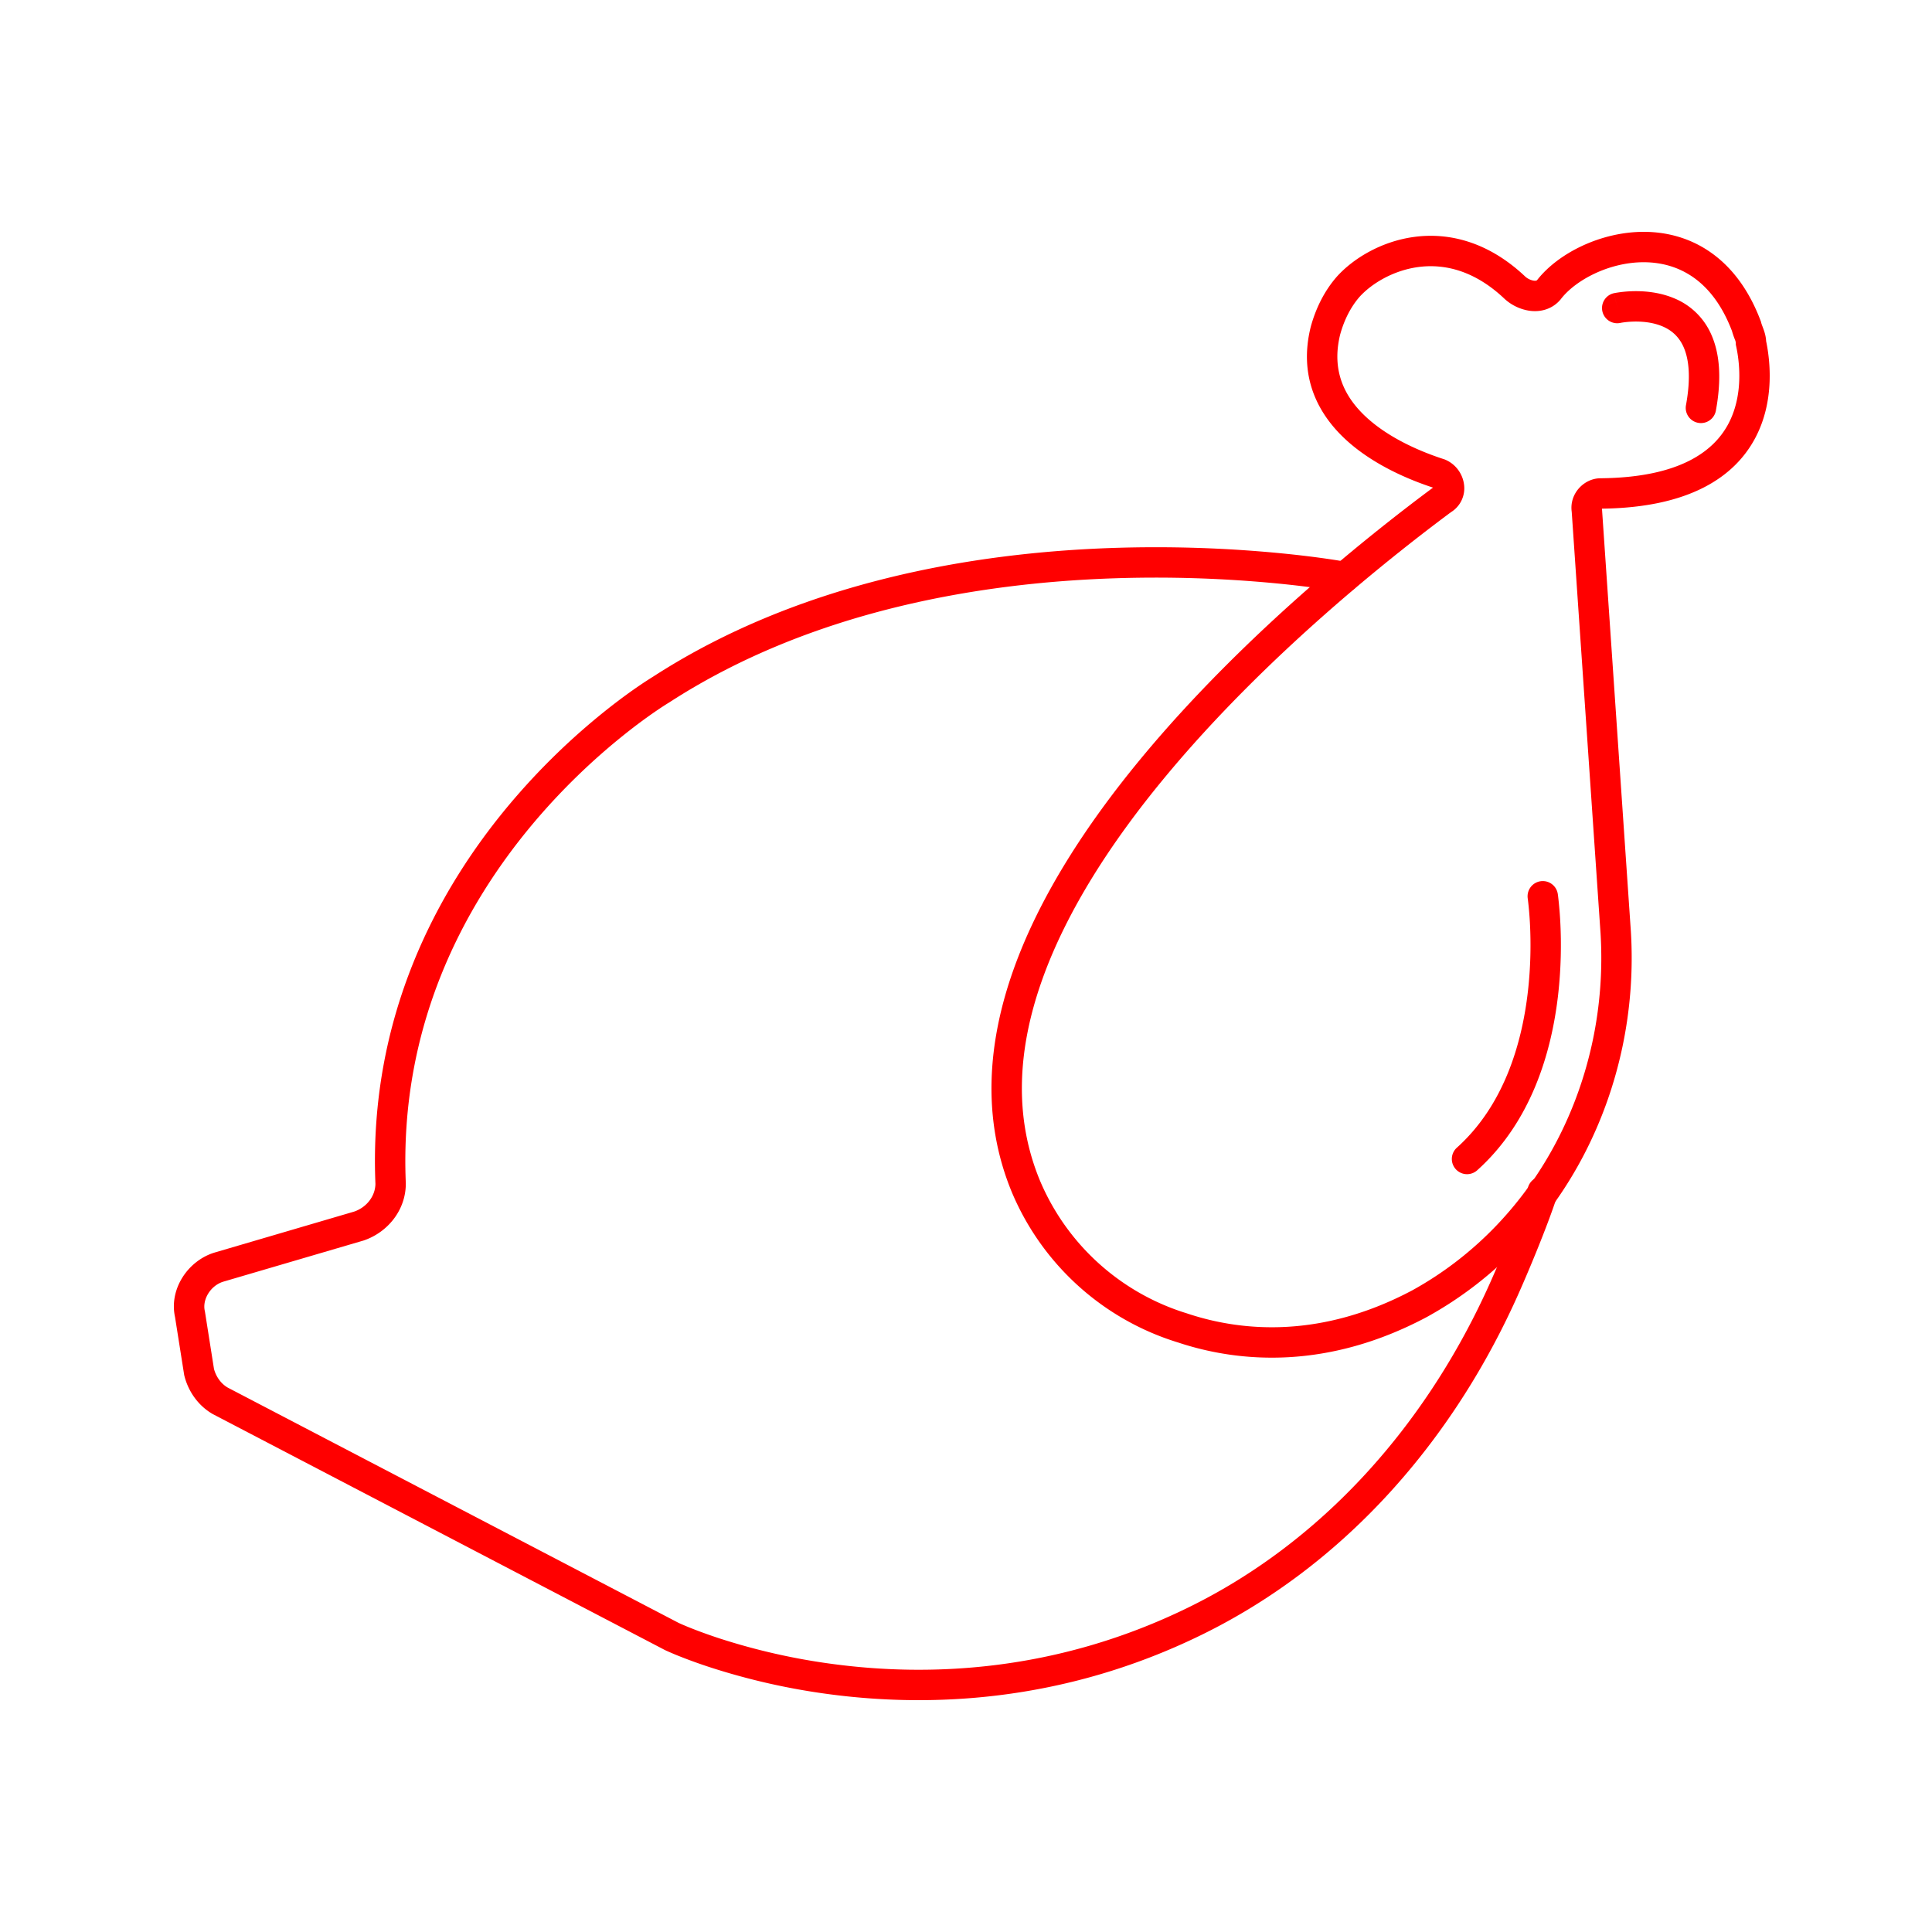 <svg width="100" height="100" viewBox="0 0 100 100" fill="red" xmlns="http://www.w3.org/2000/svg">
  <path fill-rule="evenodd" clip-rule="evenodd" d="M69.77 29.096l-.144.773.145-.773a.787.787 0 01-.291 1.546h-.002l-.01-.002-.04-.007a31.783 31.783 0 00-.825-.132 51.965 51.965 0 00-2.483-.3 65.377 65.377 0 00-8.563-.264c-6.914.244-15.602 1.685-22.907 6.414l-.013.009-.013.007-.006.004-.027.016a17.077 17.077 0 00-.558.363 27.15 27.15 0 00-1.61 1.186 33.527 33.527 0 00-4.865 4.73c-3.506 4.189-6.897 10.396-6.554 18.56l.001.017v.017c0 1.4-.964 2.54-2.19 2.95l-.014.004-7.246 2.126c-.673.21-1.087.936-.955 1.51l.006.026.47 2.98c.114.422.375.77.71.965l23.336 12.178.017.008.1.045c.091.04.23.1.412.174.365.148.907.354 1.603.582a33.16 33.16 0 005.845 1.32c4.885.654 11.485.46 18.392-2.917 6.894-3.37 12.127-9.28 15.368-16.226l.001-.002c.621-1.32 1.786-4.118 2.243-5.567a.787.787 0 011.5.474c-.486 1.54-1.681 4.406-2.319 5.761-3.367 7.216-8.834 13.42-16.102 16.974-7.254 3.547-14.185 3.746-19.292 3.063a34.734 34.734 0 01-6.124-1.385 26.52 26.52 0 01-1.707-.619 16.292 16.292 0 01-.577-.247l-.033-.015-.01-.004-.003-.002.337-.711-.338.71-.013-.006L11.03 73.201l-.014-.007c-.753-.431-1.27-1.17-1.474-1.988l-.008-.033-.474-3c-.32-1.46.676-2.92 2.037-3.338l.01-.003 7.223-2.12c.65-.222 1.095-.802 1.102-1.438-.36-8.661 3.249-15.233 6.92-19.617a35.104 35.104 0 015.095-4.956c.7-.554 1.288-.972 1.703-1.253a18.737 18.737 0 01.62-.403l.035-.022c7.641-4.942 16.65-6.41 23.697-6.658a66.946 66.946 0 018.77.27c1.09.106 1.96.22 2.56.309a33.748 33.748 0 01.873.14l.048.008.013.003h.004z" fill="red"/>
  <path fill-rule="evenodd" clip-rule="evenodd" d="M85.101 13.573c-1.819-.008-3.565.935-4.309 1.905l-.013.017-.014.017c-.454.53-1.087.649-1.616.57a2.456 2.456 0 01-1.336-.673c-1.557-1.446-3.108-1.761-4.404-1.587-1.334.18-2.445.886-3.038 1.542-.455.523-.796 1.192-1.006 1.957-.462 1.892.243 3.261 1.39 4.305 1.185 1.078 2.81 1.764 3.99 2.144l.035.012.033.014c.543.233.884.73.96 1.247a1.452 1.452 0 01-.674 1.469c-2.76 2.052-9.532 7.32-14.887 13.82-2.689 3.261-4.99 6.798-6.262 10.361-1.269 3.554-1.5 7.09-.12 10.42a12.107 12.107 0 007.607 6.868l.01.003.01.004c2.892.964 6.99 1.273 11.649-1.204 6.549-3.616 10.193-10.941 9.739-18.455v-.003l-1.493-21.833c-.132-.956.648-1.735 1.487-1.738 4.177-.038 5.897-1.45 6.625-2.826.773-1.462.583-3.162.399-4.009l-.018-.082v-.085a.515.515 0 00-.043-.168 4.562 4.562 0 01-.157-.457c-.522-1.369-1.238-2.242-2.006-2.778-.775-.541-1.652-.772-2.538-.777zm3.439-.513c1.074.75 1.975 1.912 2.592 3.55l.016.043.011.044c.017.07.036.118.066.197l.06.162c.052.148.117.353.13.602.208.995.451 3.094-.56 5.006-1.076 2.035-3.427 3.608-7.937 3.664l1.497 21.903c.489 8.061-3.418 15.996-10.554 19.933l-.005.003-.006.003c-5.089 2.709-9.64 2.392-12.881 1.314a13.68 13.68 0 01-8.59-7.76l-.002-.005c-1.57-3.79-1.269-7.746.09-11.555 1.357-3.8 3.78-7.496 6.53-10.833 5.489-6.66 12.396-12.026 15.176-14.092-1.257-.413-3.08-1.178-4.477-2.449-1.466-1.334-2.493-3.266-1.857-5.854l.002-.01.003-.01c.262-.96.705-1.858 1.347-2.592l.007-.008c.824-.916 2.27-1.82 4-2.053 1.77-.239 3.795.232 5.697 2.004l.01.01.01.009a.885.885 0 00.463.24c.12.018.164-.009.184-.03C80.636 13.117 82.85 11.99 85.11 12c1.16.006 2.358.31 3.43 1.06z" fill="red"/>
  <path fill-rule="evenodd" clip-rule="evenodd" d="M83.708 15.944l-.164-.77a.787.787 0 00.327 1.54l.005-.002a3.311 3.311 0 01.171-.027c.125-.017.306-.035.52-.04.44-.01.973.039 1.45.234.459.187.867.507 1.122 1.078.264.591.4 1.537.123 3.036a.787.787 0 001.547.286c.313-1.687.204-2.983-.233-3.963a3.574 3.574 0 00-1.964-1.894c-.752-.307-1.522-.362-2.079-.35a6.36 6.36 0 00-.96.096l-.019.004-.006.001h-.003v.001l.163.77zm-3.972 29.669c.43-.065.83.23.895.66l-.778.117.778-.117v.004l.002.007.003.023.011.084a19.955 19.955 0 01.118 1.425c.045.939.048 2.241-.12 3.7-.334 2.895-1.357 6.525-4.2 9.071a.787.787 0 01-1.05-1.172c2.428-2.174 3.372-5.35 3.687-8.08.156-1.354.154-2.568.112-3.444a18.412 18.412 0 00-.107-1.3l-.01-.066-.001-.015v-.002a.787.787 0 01.66-.895z" fill="red"/>
</svg>
